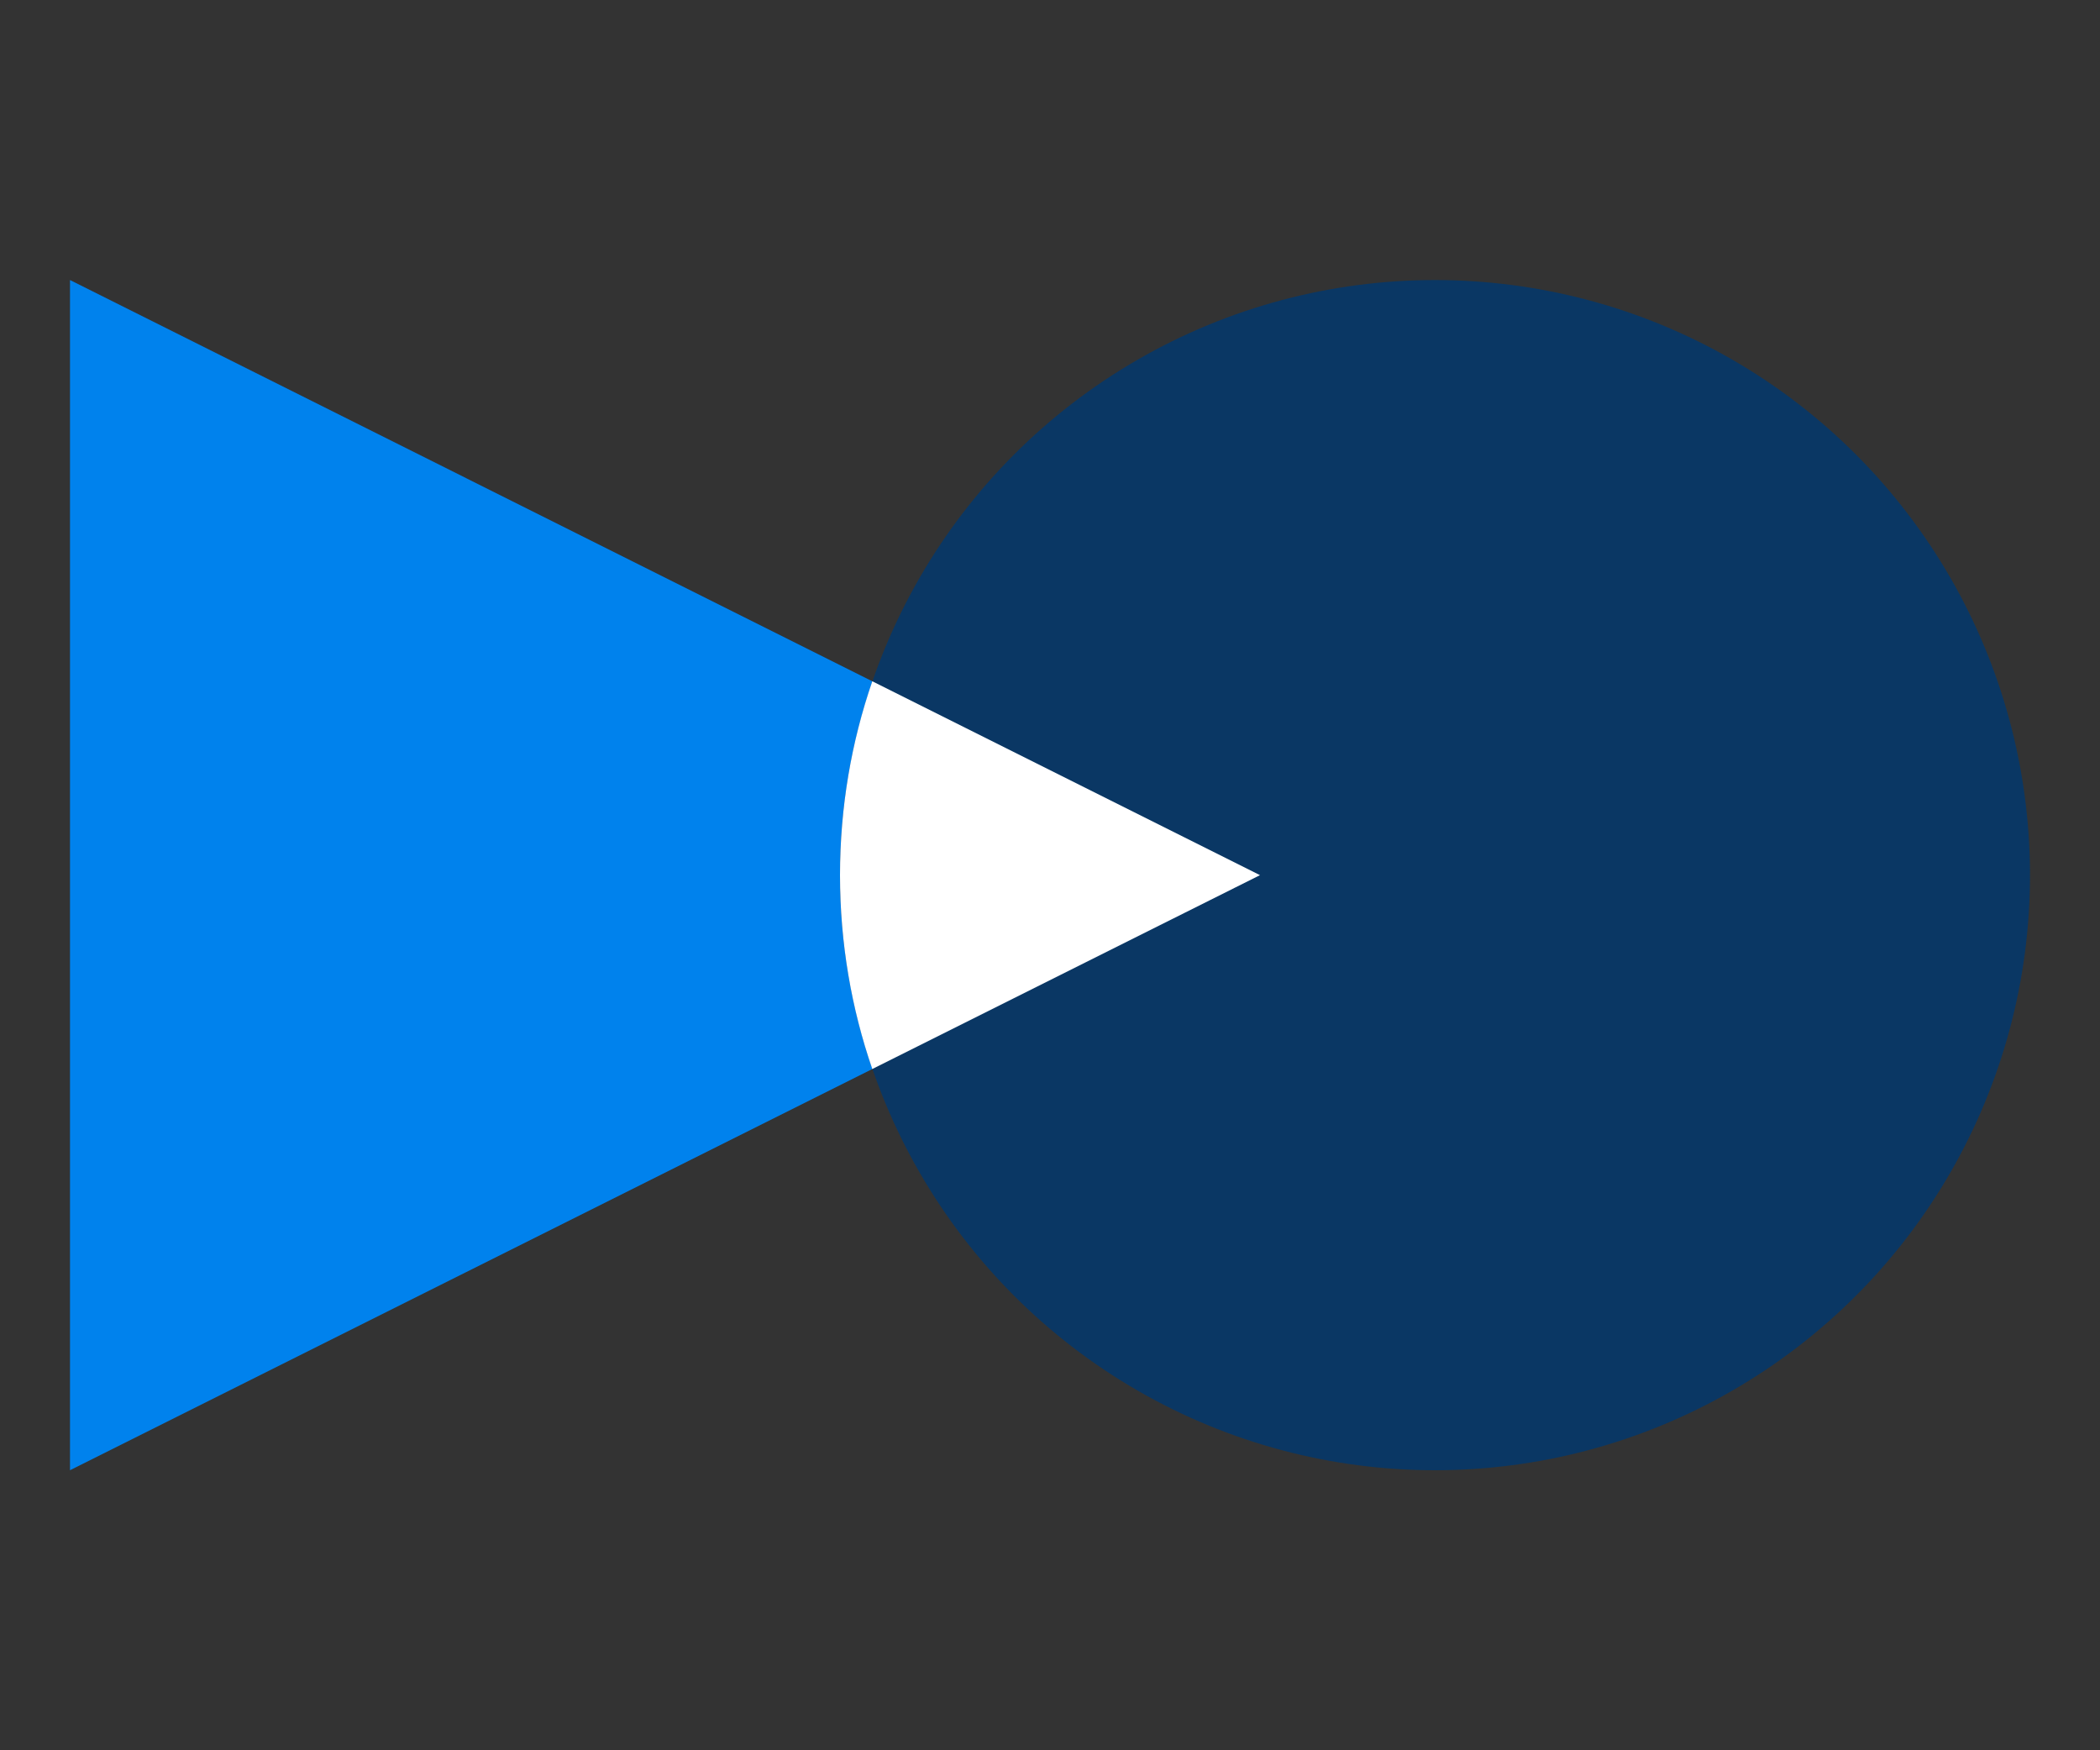 <?xml version="1.0" encoding="UTF-8" standalone="no"?>
<svg width="300px" height="250px" viewBox="0 0 300 250" version="1.1" xmlns="http://www.w3.org/2000/svg" xmlns:xlink="http://www.w3.org/1999/xlink">
    <rect x="0" y="0" width="300" height="250" fill="#333333" stroke="none"/>
    <!-- Generator: Sketch 39.1 (31720) - http://www.bohemiancoding.com/sketch -->
    <title>How2</title>
    <desc>Created with Sketch.</desc>
    <defs>
        <path d="M124.613,97.307 C121.623,105.987 120,115.304 120,125 C120,134.696 121.623,144.013 124.613,152.693 L180,125 L124.613,97.307 Z" id="path-1"></path>
    </defs>
    <g id="Page-1" stroke="none" stroke-width="1" fill="none" fill-rule="evenodd">
        <g id="How2">
            <polygon id="Triangle" fill="#0082ED" points="10 210 10 40 180 125"></polygon>
            <ellipse id="Oval" fill="#0A3764" cx="205" cy="125" rx="85" ry="85"></ellipse>
            <mask id="mask-2" fill="white">
                <use xlink:href="#path-1"></use>
            </mask>
            <use id="Combined-Shape" fill="#FFFFFF" xlink:href="#path-1"></use>
        </g>
    </g>
</svg>